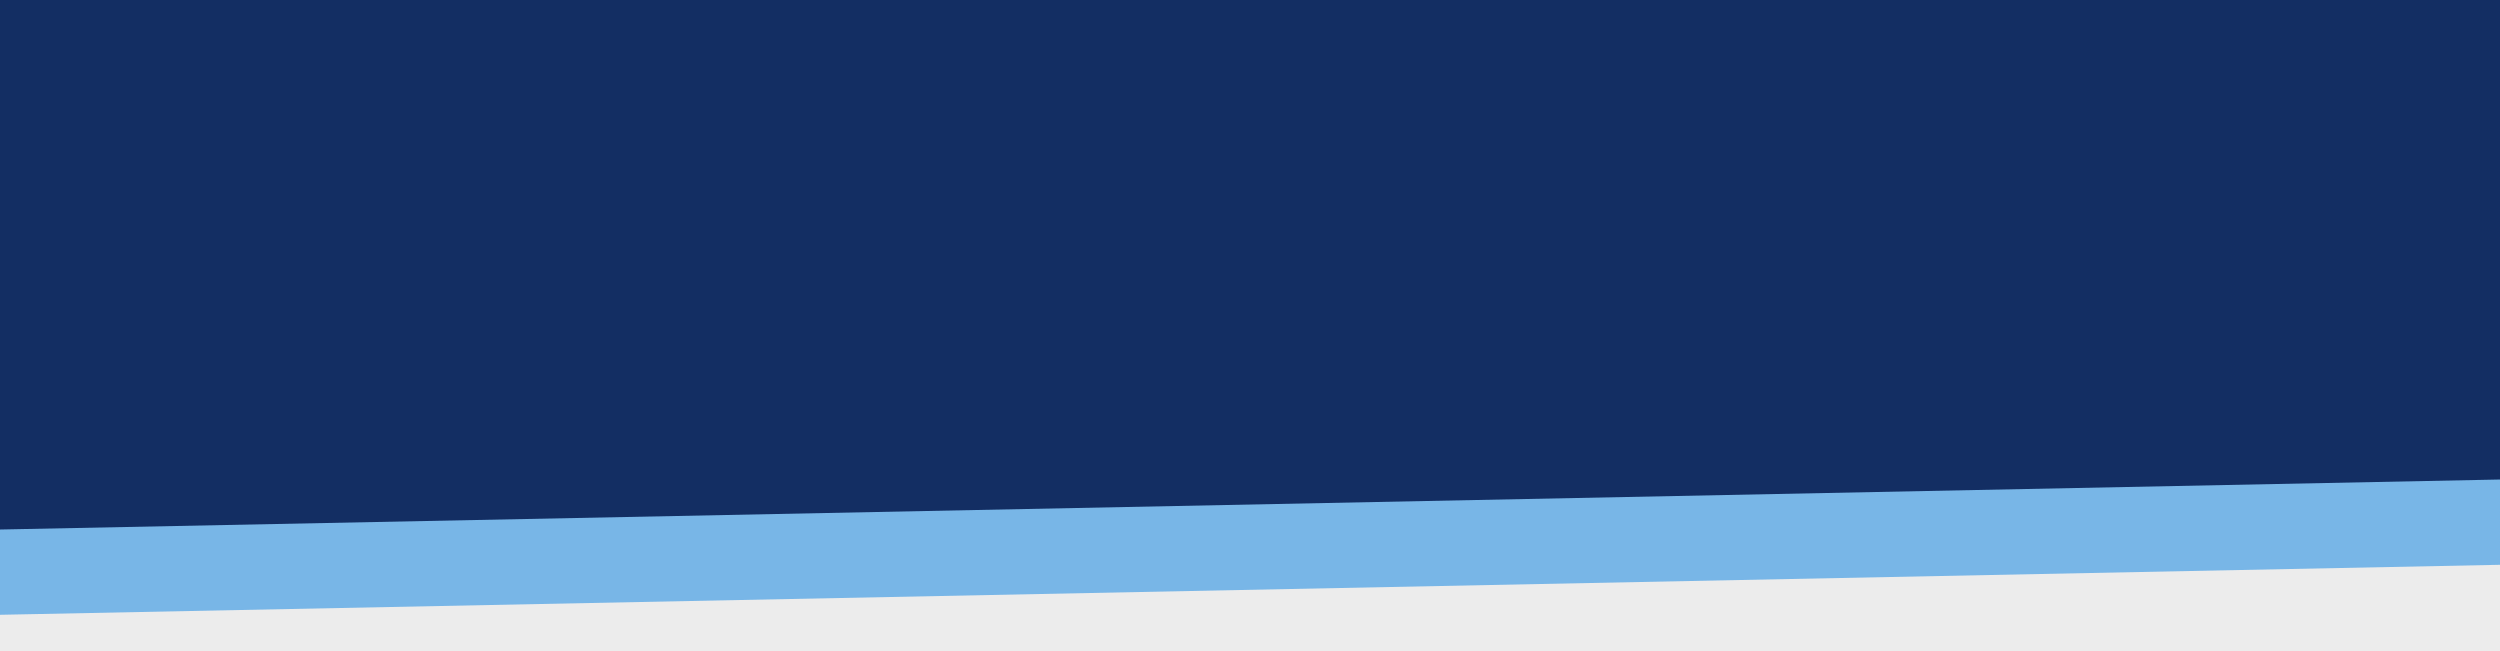 <?xml version="1.0" encoding="UTF-8" standalone="no"?>
<!-- Created with Inkscape (http://www.inkscape.org/) -->

<svg
   width="1920"
   height="500"
   viewBox="0 0 508 132.292"
   version="1.1"
   id="svg5"
   inkscape:version="1.1.2 (0a00cf5339, 2022-02-04)"
   sodipodi:docname="slantbanner2.svg"
   xmlns:inkscape="http://www.inkscape.org/namespaces/inkscape"
   xmlns:sodipodi="http://sodipodi.sourceforge.net/DTD/sodipodi-0.dtd"
   xmlns="http://www.w3.org/2000/svg"
   xmlns:svg="http://www.w3.org/2000/svg">
  <rect x="0" y="0" width="508" height="132.292" fill="#808080" stroke="none"/>
  <sodipodi:namedview
     id="namedview7"
     pagecolor="#ffffff"
     bordercolor="#666666"
     borderopacity="1.0"
     inkscape:pageshadow="2"
     inkscape:pageopacity="0.0"
     inkscape:pagecheckerboard="0"
     inkscape:document-units="mm"
     showgrid="false"
     units="px"
     inkscape:zoom="0.3308752"
     inkscape:cx="1033.6224"
     inkscape:cy="335.47392"
     inkscape:window-width="1920"
     inkscape:window-height="995"
     inkscape:window-x="0"
     inkscape:window-y="0"
     inkscape:window-maximized="1"
     inkscape:current-layer="layer1" />
  <defs
     id="defs2" />
  <g
     inkscape:label="Layer 1"
     inkscape:groupmode="layer"
     id="layer1">
    <rect
       style="fill:#ececec;fill-opacity:1;stroke-width:0"
       id="rect846-6"
       width="580.831"
       height="143.383"
       x="-45.947"
       y="29.52"
       transform="matrix(1,-0.02,0.081,0.997,0,0)" />
    <rect
       style="fill:#78b6e7;fill-opacity:1;stroke-width:0"
       id="rect846-3"
       width="580.831"
       height="143.383"
       x="-46.205"
       y="-18.284"
       transform="matrix(1,-0.02,0.081,0.997,0,0)" />
    <rect
       style="fill:#132e63;fill-opacity:1;stroke-width:0"
       id="rect846"
       width="580.831"
       height="143.383"
       x="-45.344"
       y="-35.637"
       transform="matrix(1,-0.02,0.081,0.997,0,0)" />
  </g>
</svg>
